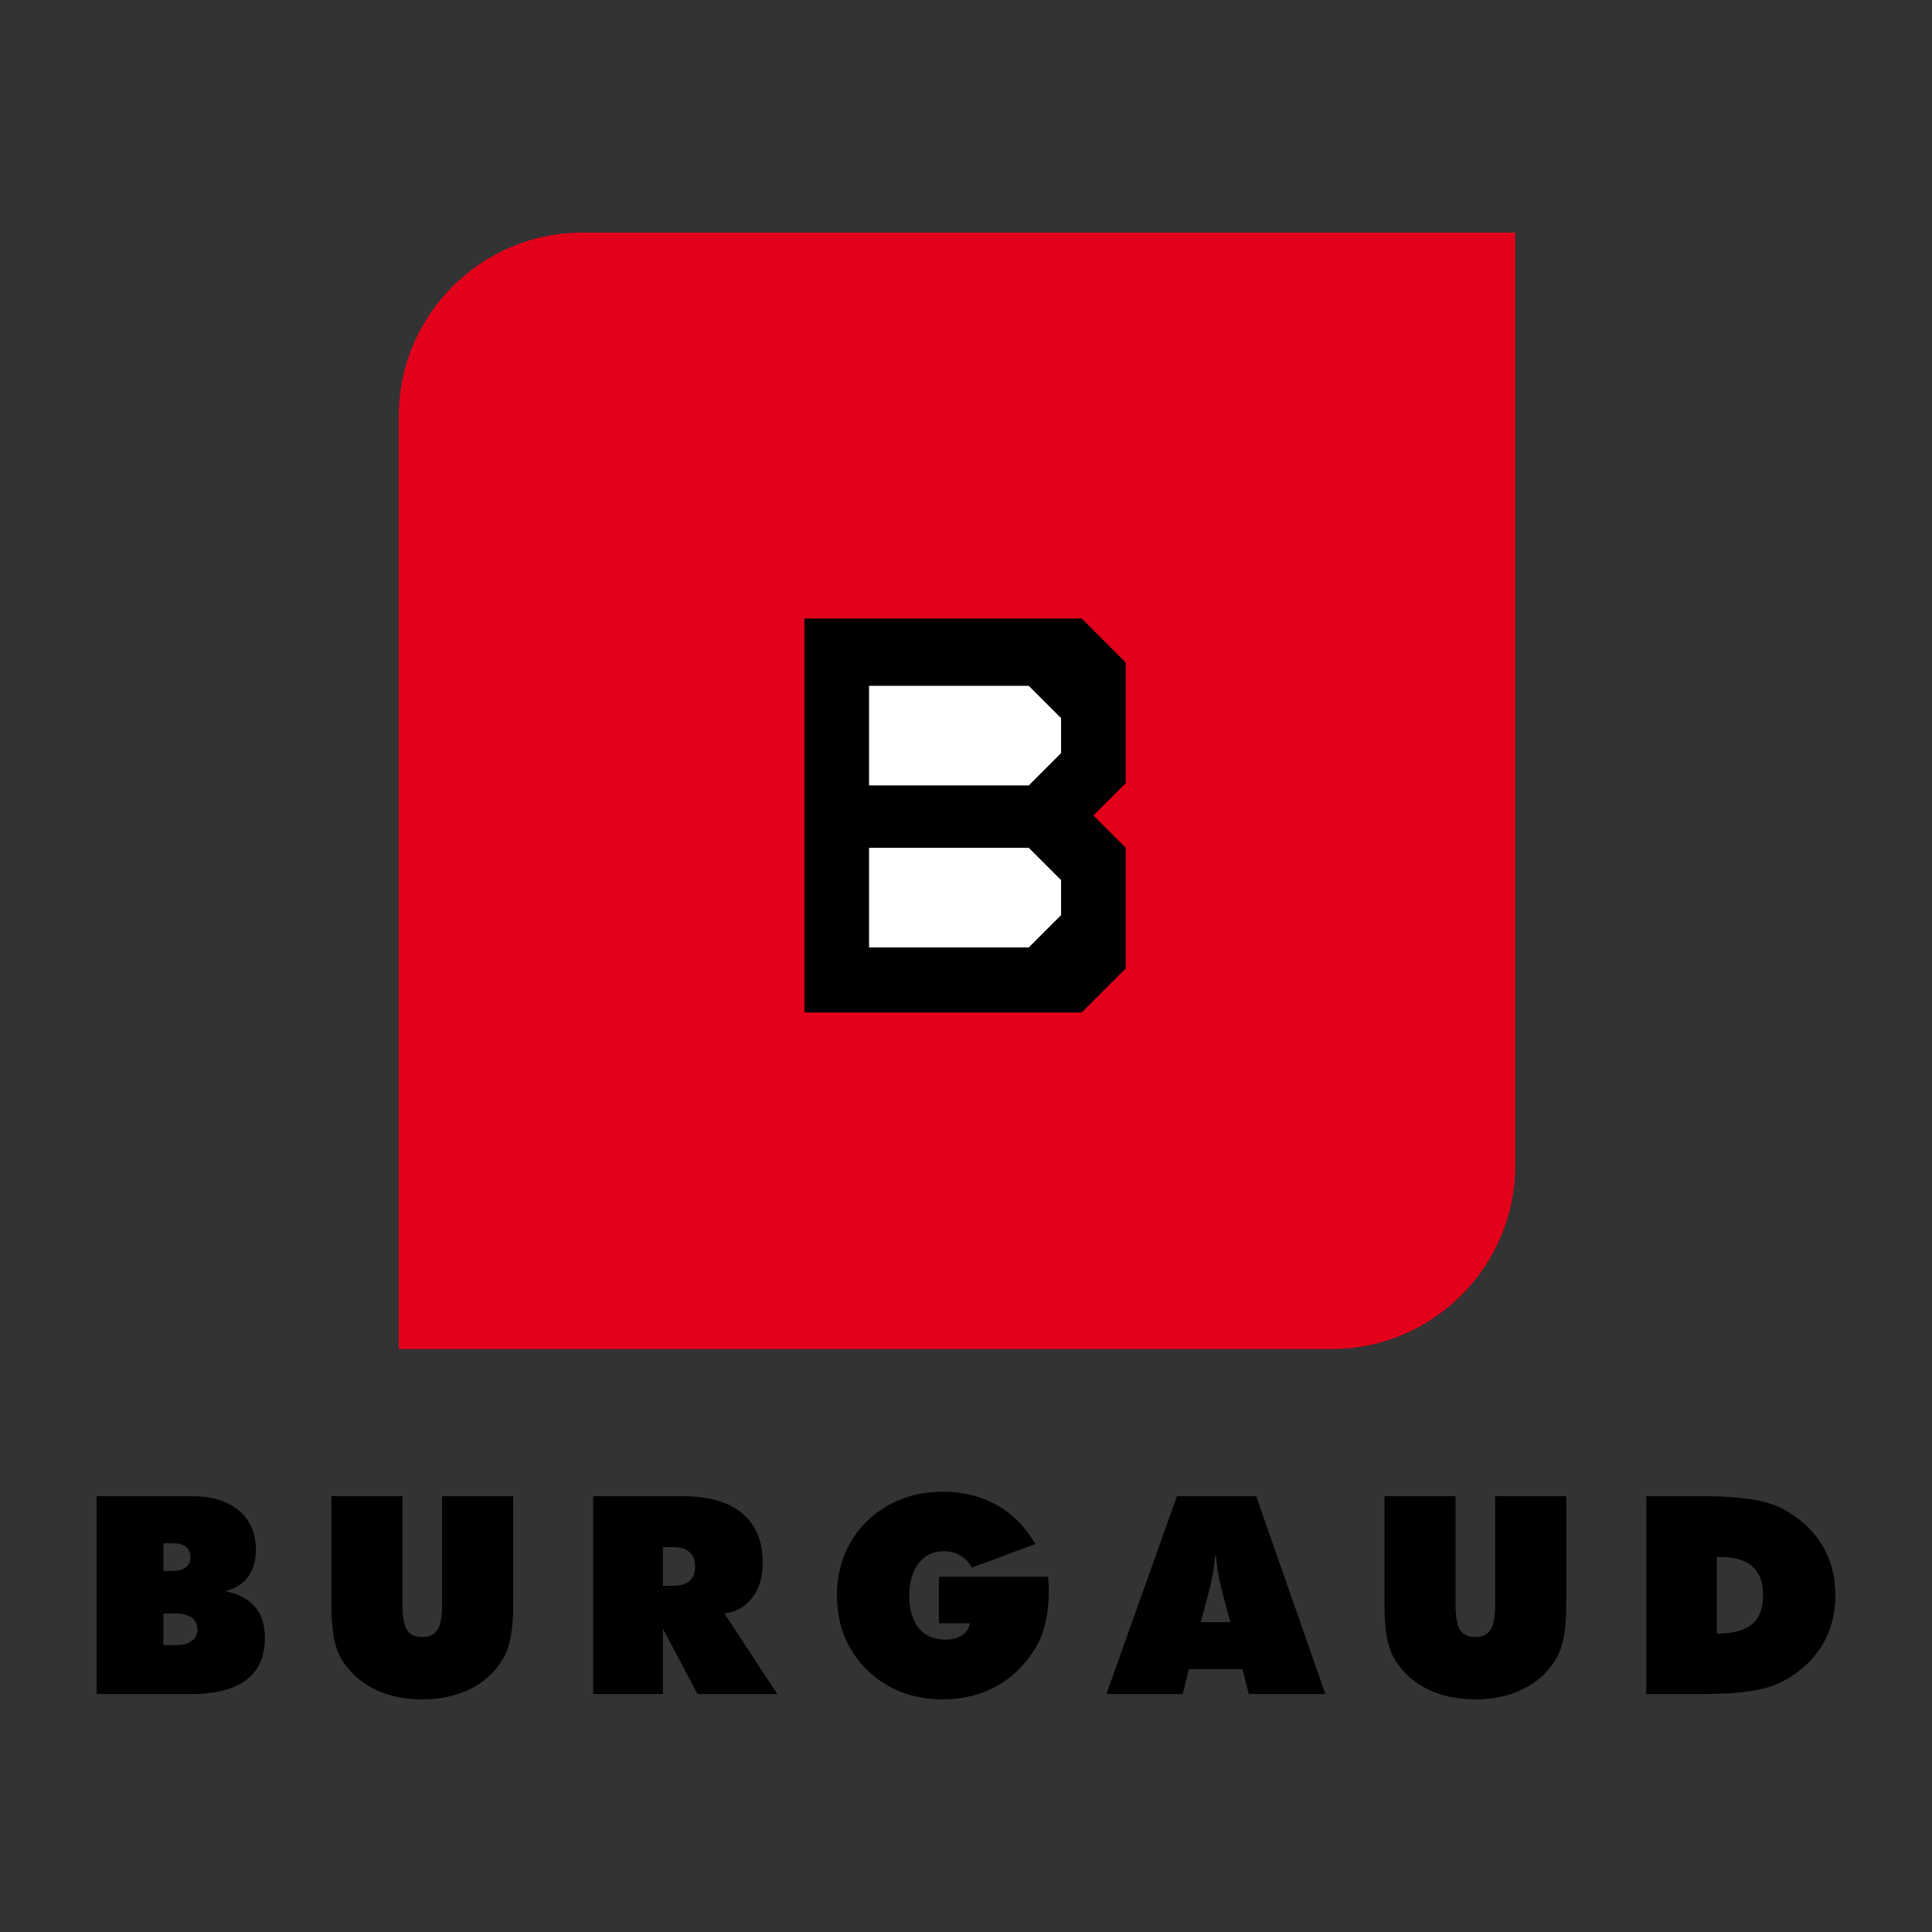 <?xml version="1.0" encoding="utf-8"?>
<!-- Generator: Adobe Illustrator 16.0.0, SVG Export Plug-In . SVG Version: 6.00 Build 0)  -->
<!DOCTYPE svg PUBLIC "-//W3C//DTD SVG 1.1//EN" "http://www.w3.org/Graphics/SVG/1.1/DTD/svg11.dtd">
<svg version="1.1" id="Calque_2" xmlns="http://www.w3.org/2000/svg" xmlns:xlink="http://www.w3.org/1999/xlink" x="0px" y="0px"
	 width="500px" height="500px" viewBox="0 0 500 500" enable-background="new 0 0 500 500" xml:space="preserve">
<rect x="0" y="0" width="500" height="500" fill="#333333" stroke="none"/>
<g>
	<path fill="#E2001A" d="M150.609,349.121h194.117c26.068,0,47.4-21.327,47.4-47.4V107.606v-47.4h-47.4H150.609
		c-26.068,0-47.4,21.329-47.4,47.4v194.115v47.4H150.609z"/>
	<polygon points="279.952,262.018 291.328,250.644 291.328,219.413 282.967,211.047 291.328,202.684 291.328,171.453 
		279.952,160.071 208.188,160.071 208.188,262.028 279.957,262.028 	"/>
	<polygon fill="#FFFFFF" points="274.606,185.853 266.246,177.489 224.909,177.489 224.909,203.269 266.246,203.269 
		274.606,194.905 	"/>
	<polygon fill="#FFFFFF" points="274.606,227.774 266.246,219.41 224.909,219.41 224.909,245.189 266.246,245.189 274.606,236.826 	
		"/>
	<path d="M25,438.434v-51.221h24.527c5.248,0,9.34,1.229,12.28,3.69c2.939,2.46,4.409,5.879,4.409,10.266
		c0,2.798-0.697,5.128-2.085,6.979c-1.388,1.861-3.353,3.06-5.895,3.625c3.478,0.719,6.063,2.091,7.767,4.094
		s2.553,4.692,2.553,8.077c0,4.779-1.611,8.394-4.845,10.832c-3.228,2.439-7.979,3.658-14.256,3.658H25z M42.282,399.384v7.174
		h2.417c1.491,0,2.629-0.305,3.413-0.925c0.778-0.621,1.17-1.514,1.17-2.678c0-1.165-0.392-2.059-1.17-2.657
		c-0.784-0.609-1.921-0.914-3.413-0.914H42.282z M42.282,417.575v8.187h3.081c1.84,0,3.26-0.349,4.251-1.066
		c0.991-0.708,1.486-1.721,1.486-3.027c0-1.328-0.496-2.34-1.486-3.037c-0.991-0.707-2.411-1.056-4.251-1.056H42.282z"/>
	<path d="M85.763,414.984v-27.771h18.403v27.913c0,3.244,0.381,5.476,1.154,6.706c0.768,1.219,2.085,1.829,3.952,1.829
		c1.84,0,3.163-0.621,3.952-1.884c0.795-1.263,1.192-3.473,1.192-6.651v-27.913h18.403v27.771c0,3.646-0.239,6.641-0.718,8.992
		c-0.479,2.362-1.241,4.333-2.292,5.911c-2.052,3.201-4.85,5.65-8.399,7.349c-3.543,1.709-7.588,2.559-12.139,2.559
		c-4.572,0-8.627-0.85-12.176-2.559c-3.544-1.698-6.342-4.147-8.394-7.349c-1.029-1.557-1.774-3.505-2.243-5.835
		C85.997,421.723,85.763,418.696,85.763,414.984z"/>
	<path d="M153.515,438.434v-51.221h23.161c6.717,0,11.85,1.48,15.394,4.441c3.549,2.961,5.318,7.229,5.318,12.803
		c0,3.636-0.893,6.641-2.678,8.992c-1.78,2.352-4.191,3.734-7.223,4.126l13.679,20.858h-20.641l-8.954-16.906v16.906H153.515z
		 M171.571,400.396V410.4h2.869c1.747,0,3.097-0.424,4.039-1.273c0.947-0.849,1.416-2.068,1.416-3.657
		c0-1.634-0.468-2.886-1.416-3.756c-0.941-0.871-2.292-1.317-4.039-1.317H171.571z"/>
	<path d="M250.988,420.101h-8.012v-12.04h28.305c0.043,1.056,0.081,1.829,0.103,2.34c0.022,0.523,0.039,0.97,0.039,1.372
		c0,2.939-0.283,5.617-0.844,8.045c-0.556,2.428-1.372,4.573-2.45,6.435c-2.607,4.387-5.981,7.74-10.107,10.059
		c-4.126,2.319-8.818,3.484-14.066,3.484c-3.87,0-7.468-0.653-10.794-1.938c-3.32-1.295-6.265-3.2-8.834-5.726
		c-2.542-2.516-4.463-5.4-5.77-8.645c-1.307-3.233-1.96-6.761-1.96-10.56c0-3.832,0.659-7.37,1.976-10.625
		c1.317-3.245,3.239-6.107,5.753-8.579c2.542-2.504,5.481-4.398,8.818-5.704c3.336-1.307,6.94-1.96,10.81-1.96
		c5.248,0,9.913,1.144,13.995,3.44s7.419,5.661,10.005,10.092l-16.406,6.097c-0.865-1.427-1.899-2.493-3.113-3.19
		c-1.214-0.696-2.602-1.045-4.164-1.045c-2.727,0-4.904,1.034-6.526,3.113c-1.617,2.068-2.428,4.855-2.428,8.361
		c0,3.614,0.816,6.423,2.449,8.415c1.628,1.992,3.941,2.994,6.924,2.994c1.774,0,3.212-0.381,4.322-1.121
		C250.117,422.463,250.776,421.429,250.988,420.101z"/>
	<path d="M286.331,438.434l18.263-51.221h20.499l17.914,51.221h-19.803l-1.644-6.444h-13.892l-1.573,6.444H286.331z M310.75,419.817
		h7.664l-1.573-5.813c-0.772-2.928-1.295-5.192-1.578-6.782c-0.277-1.589-0.452-3.081-0.522-4.474h-0.316
		c-0.07,1.393-0.245,2.885-0.522,4.474c-0.283,1.59-0.806,3.854-1.578,6.782L310.75,419.817z"/>
	<path d="M358.302,414.984v-27.771H376.7v27.913c0,3.244,0.387,5.476,1.16,6.706c0.768,1.219,2.084,1.829,3.951,1.829
		c1.84,0,3.163-0.621,3.952-1.884c0.795-1.263,1.192-3.473,1.192-6.651v-27.913h18.397v27.771c0,3.646-0.233,6.641-0.713,8.992
		c-0.479,2.362-1.241,4.333-2.291,5.911c-2.053,3.201-4.855,5.65-8.399,7.349c-3.543,1.709-7.594,2.559-12.139,2.559
		c-4.572,0-8.627-0.85-12.176-2.559c-3.544-1.698-6.342-4.147-8.395-7.349c-1.028-1.557-1.774-3.505-2.242-5.835
		C358.536,421.723,358.302,418.696,358.302,414.984z"/>
	<path d="M426.054,438.434v-51.221h14.903c4.736,0,8.774,0.261,12.122,0.783c3.348,0.523,6.069,1.34,8.171,2.428
		c4.431,2.341,7.833,5.433,10.2,9.275c2.368,3.854,3.55,8.23,3.55,13.151c0,4.898-1.176,9.265-3.533,13.085
		c-2.357,3.832-5.759,6.924-10.217,9.275c-2.167,1.122-4.921,1.938-8.258,2.45c-3.331,0.512-7.8,0.772-13.396,0.772H426.054z
		 M444.316,422.79c4.153-0.022,7.186-0.827,9.096-2.428c1.916-1.601,2.869-4.104,2.869-7.512c0-3.331-0.915-5.813-2.743-7.446
		c-1.829-1.633-4.638-2.449-8.416-2.449h-0.806V422.79z"/>
</g>
</svg>
